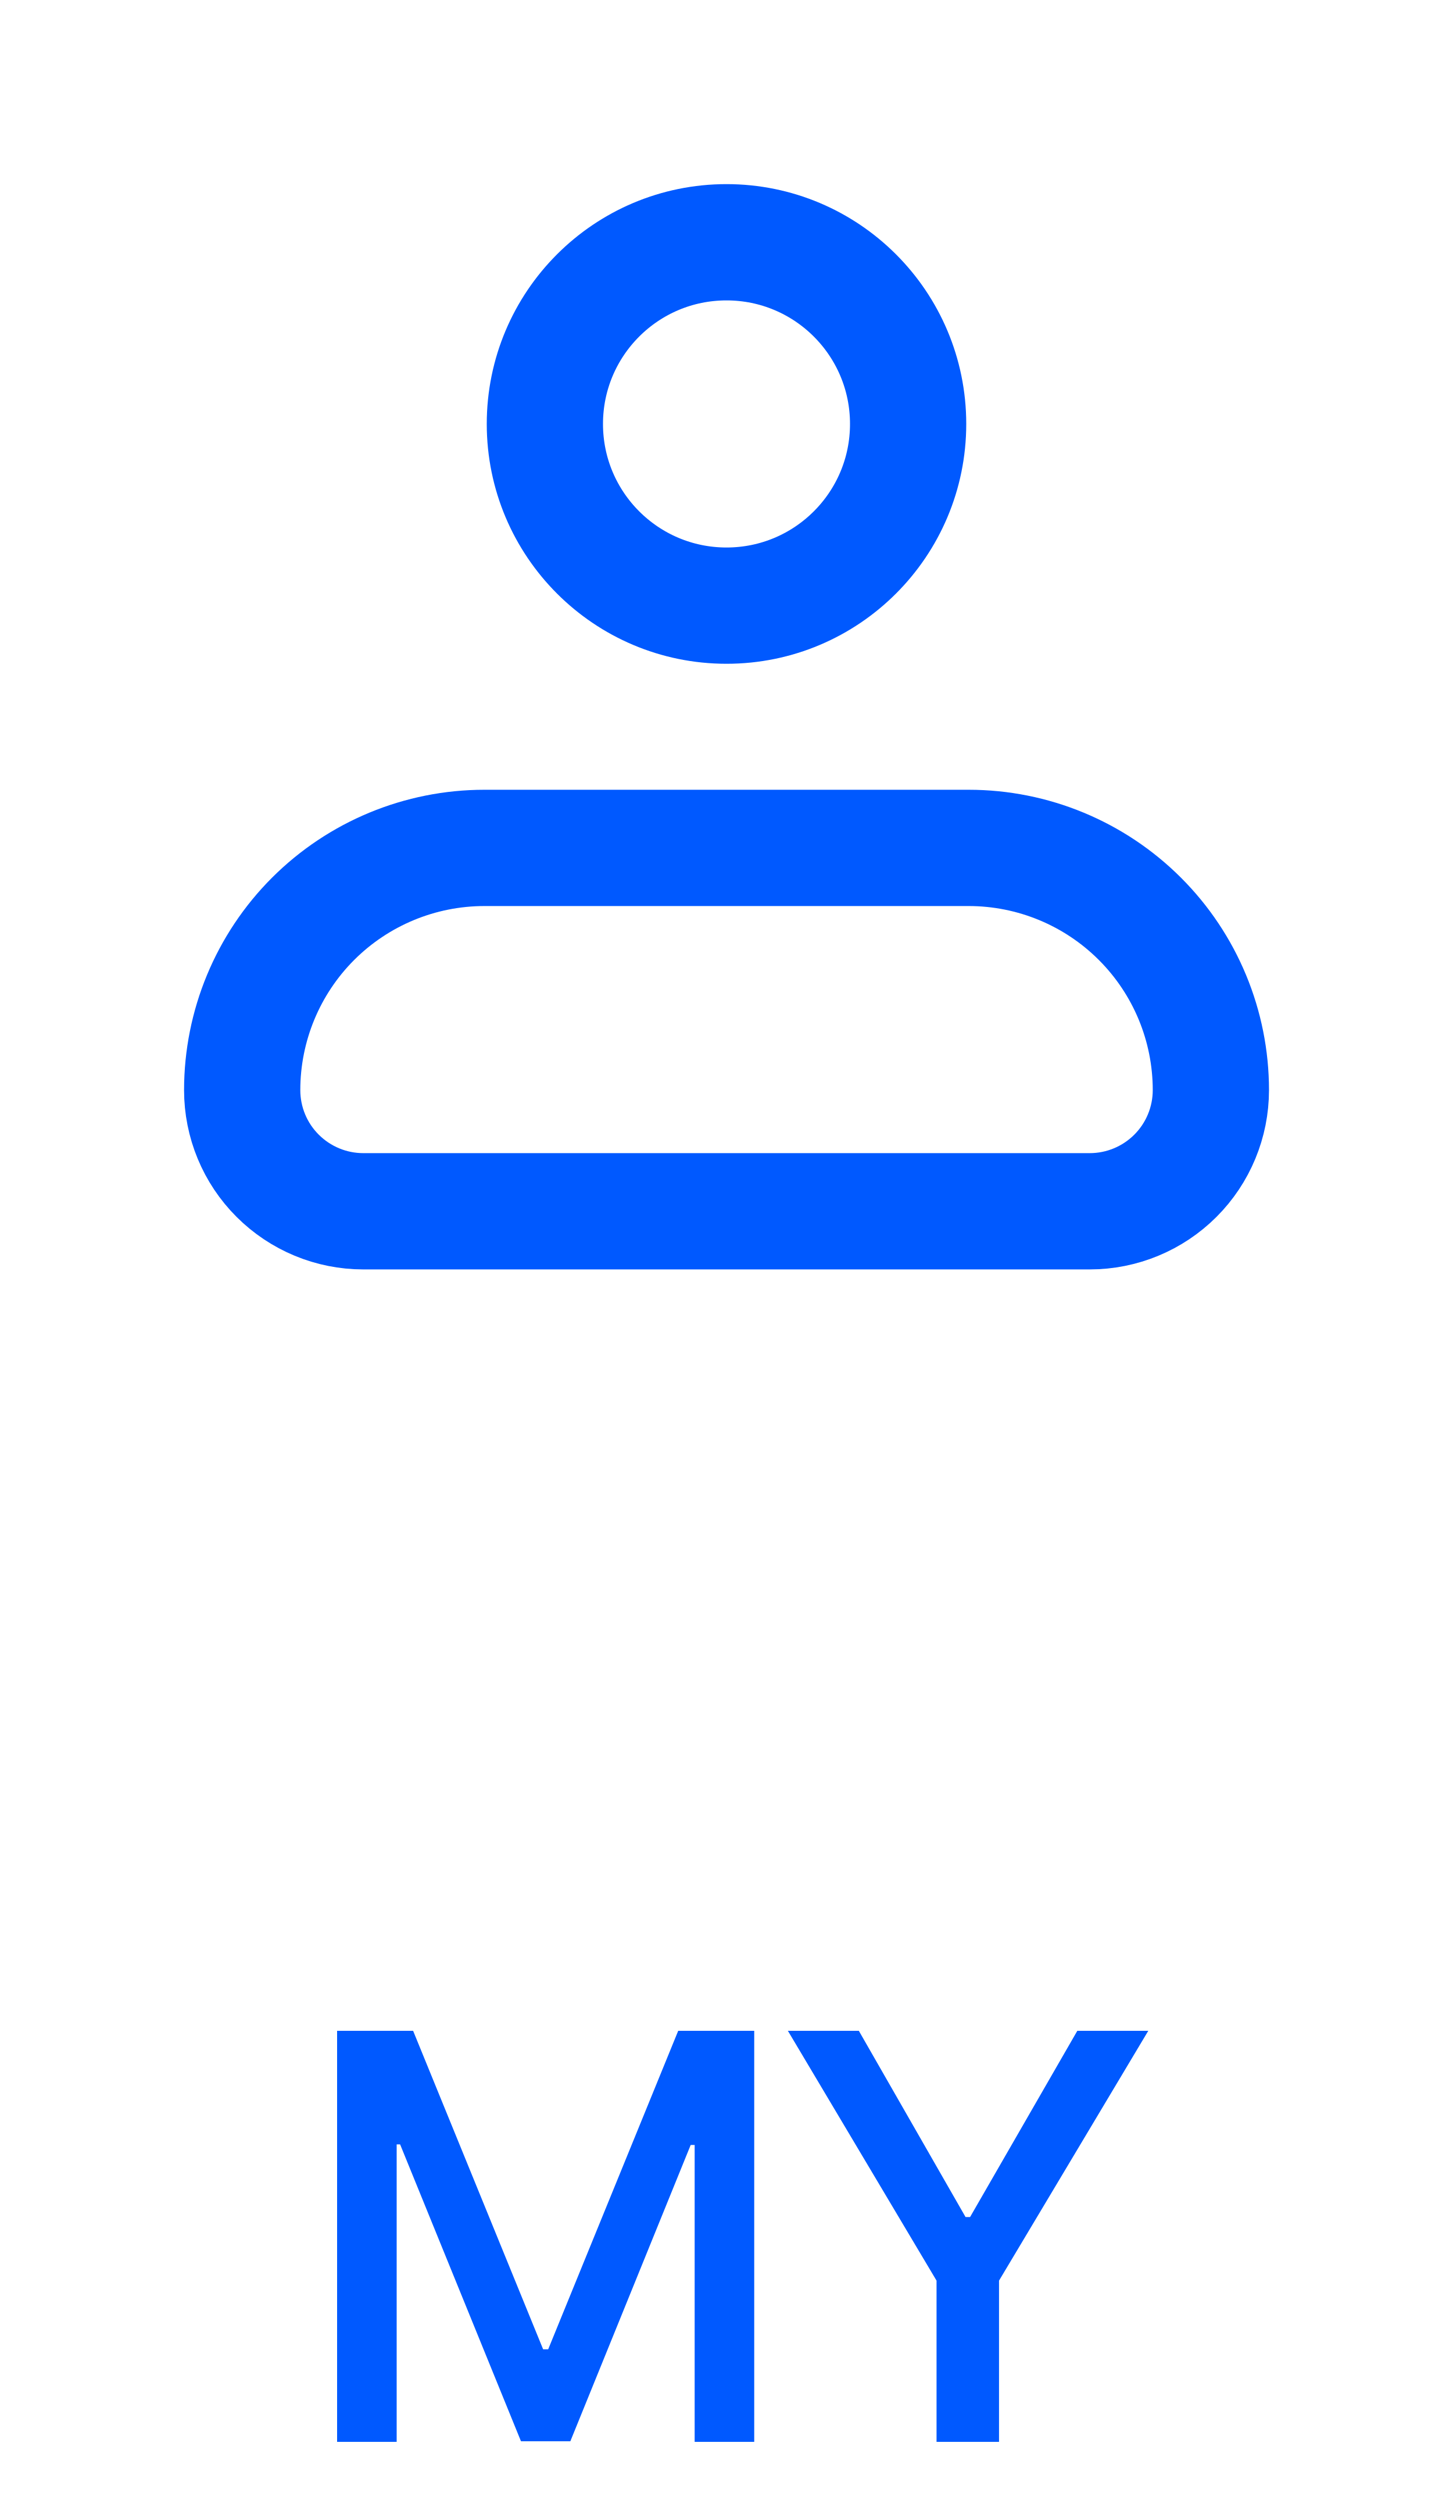 <svg width="25" height="43" viewBox="0 0 25 43" fill="none" xmlns="http://www.w3.org/2000/svg">
<path d="M4.167 18.75C4.167 17.645 4.606 16.585 5.387 15.804C6.169 15.023 7.229 14.584 8.334 14.584H16.667C17.772 14.584 18.832 15.023 19.613 15.804C20.395 16.585 20.834 17.645 20.834 18.75C20.834 19.303 20.614 19.833 20.224 20.223C19.833 20.614 19.303 20.834 18.75 20.834H6.25C5.698 20.834 5.168 20.614 4.777 20.223C4.386 19.833 4.167 19.303 4.167 18.75Z" stroke="#0059FF" stroke-width="2" stroke-linejoin="round"/>
<path d="M12.5 10.417C14.226 10.417 15.625 9.018 15.625 7.292C15.625 5.566 14.226 4.167 12.5 4.167C10.774 4.167 9.375 5.566 9.375 7.292C9.375 9.018 10.774 10.417 12.5 10.417Z" stroke="#0059FF" stroke-width="2"/>
<path d="M5.8 34.93H7.108L9.345 40.408H9.432L11.669 34.93H12.977V42H11.952V36.893H11.884L9.813 41.99H8.964L6.884 36.883H6.825V42H5.8V34.93ZM13.556 34.93H14.777L16.613 38.133H16.691L18.536 34.93H19.757L17.189 39.227V42H16.114V39.227L13.556 34.93Z" fill="#0059FF"/>
</svg>

